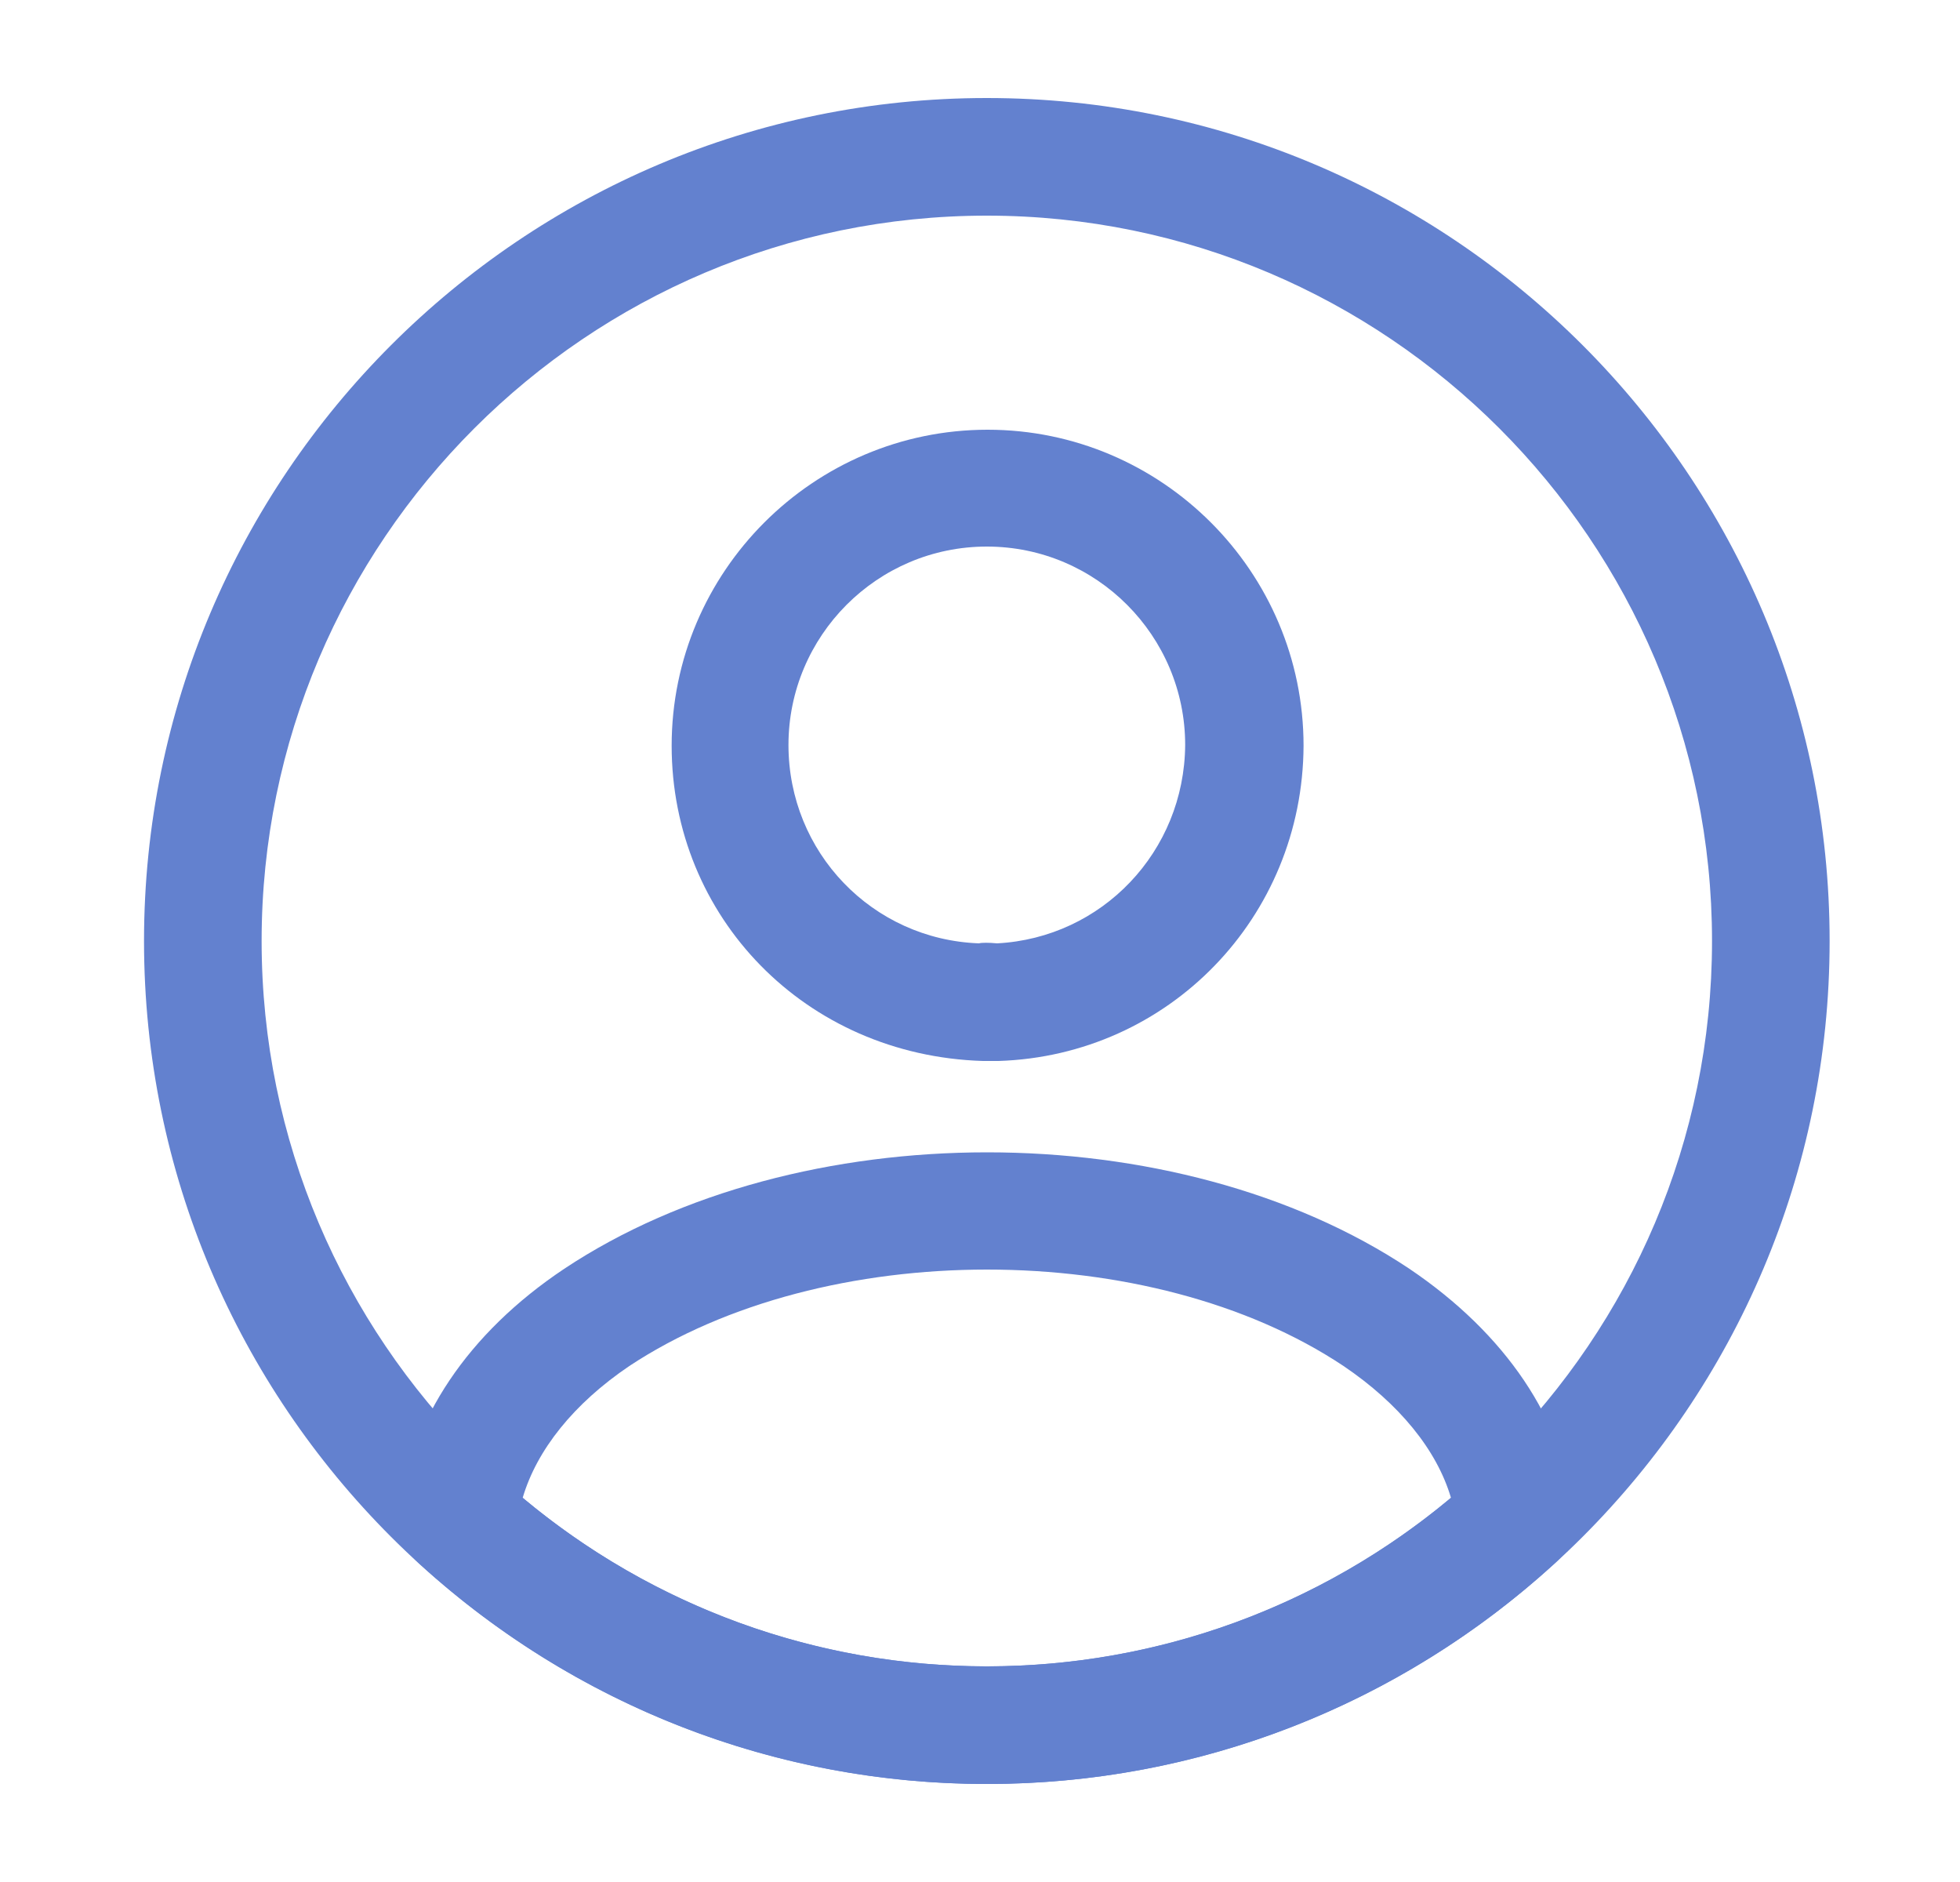 <svg width="25" height="24" viewBox="0 0 25 24" fill="none" xmlns="http://www.w3.org/2000/svg">
<path d="M12.707 13.53C12.687 13.53 12.657 13.53 12.637 13.53C12.607 13.53 12.567 13.53 12.537 13.53C10.267 13.46 8.567 11.69 8.567 9.51C8.567 7.29 10.377 5.48 12.597 5.48C14.817 5.48 16.627 7.29 16.627 9.51C16.617 11.7 14.907 13.46 12.737 13.53C12.717 13.53 12.717 13.53 12.707 13.53ZM12.587 6.97C11.187 6.97 10.057 8.11 10.057 9.5C10.057 10.87 11.127 11.98 12.487 12.03C12.517 12.02 12.617 12.02 12.717 12.03C14.057 11.96 15.107 10.86 15.117 9.5C15.117 8.11 13.987 6.97 12.587 6.97Z" fill="#6381CF"/>
<path d="M12.587 22.75C9.897 22.75 7.327 21.75 5.337 19.93C5.157 19.77 5.077 19.53 5.097 19.3C5.227 18.11 5.967 17 7.197 16.18C10.177 14.2 15.007 14.2 17.977 16.18C19.207 17.01 19.947 18.11 20.077 19.3C20.107 19.54 20.017 19.77 19.837 19.93C17.847 21.75 15.277 22.75 12.587 22.75ZM6.667 19.1C8.327 20.49 10.417 21.25 12.587 21.25C14.757 21.25 16.847 20.49 18.507 19.1C18.327 18.49 17.847 17.9 17.137 17.42C14.677 15.78 10.507 15.78 8.027 17.42C7.317 17.9 6.847 18.49 6.667 19.1Z" fill="#6381CF"/>
<path d="M12.587 22.75C6.657 22.75 1.837 17.93 1.837 12C1.837 6.07 6.657 1.25 12.587 1.25C18.517 1.25 23.337 6.07 23.337 12C23.337 17.93 18.517 22.75 12.587 22.75ZM12.587 2.75C7.487 2.75 3.337 6.9 3.337 12C3.337 17.1 7.487 21.25 12.587 21.25C17.687 21.25 21.837 17.1 21.837 12C21.837 6.9 17.687 2.75 12.587 2.75Z" fill="#6381CF"/>
</svg>
